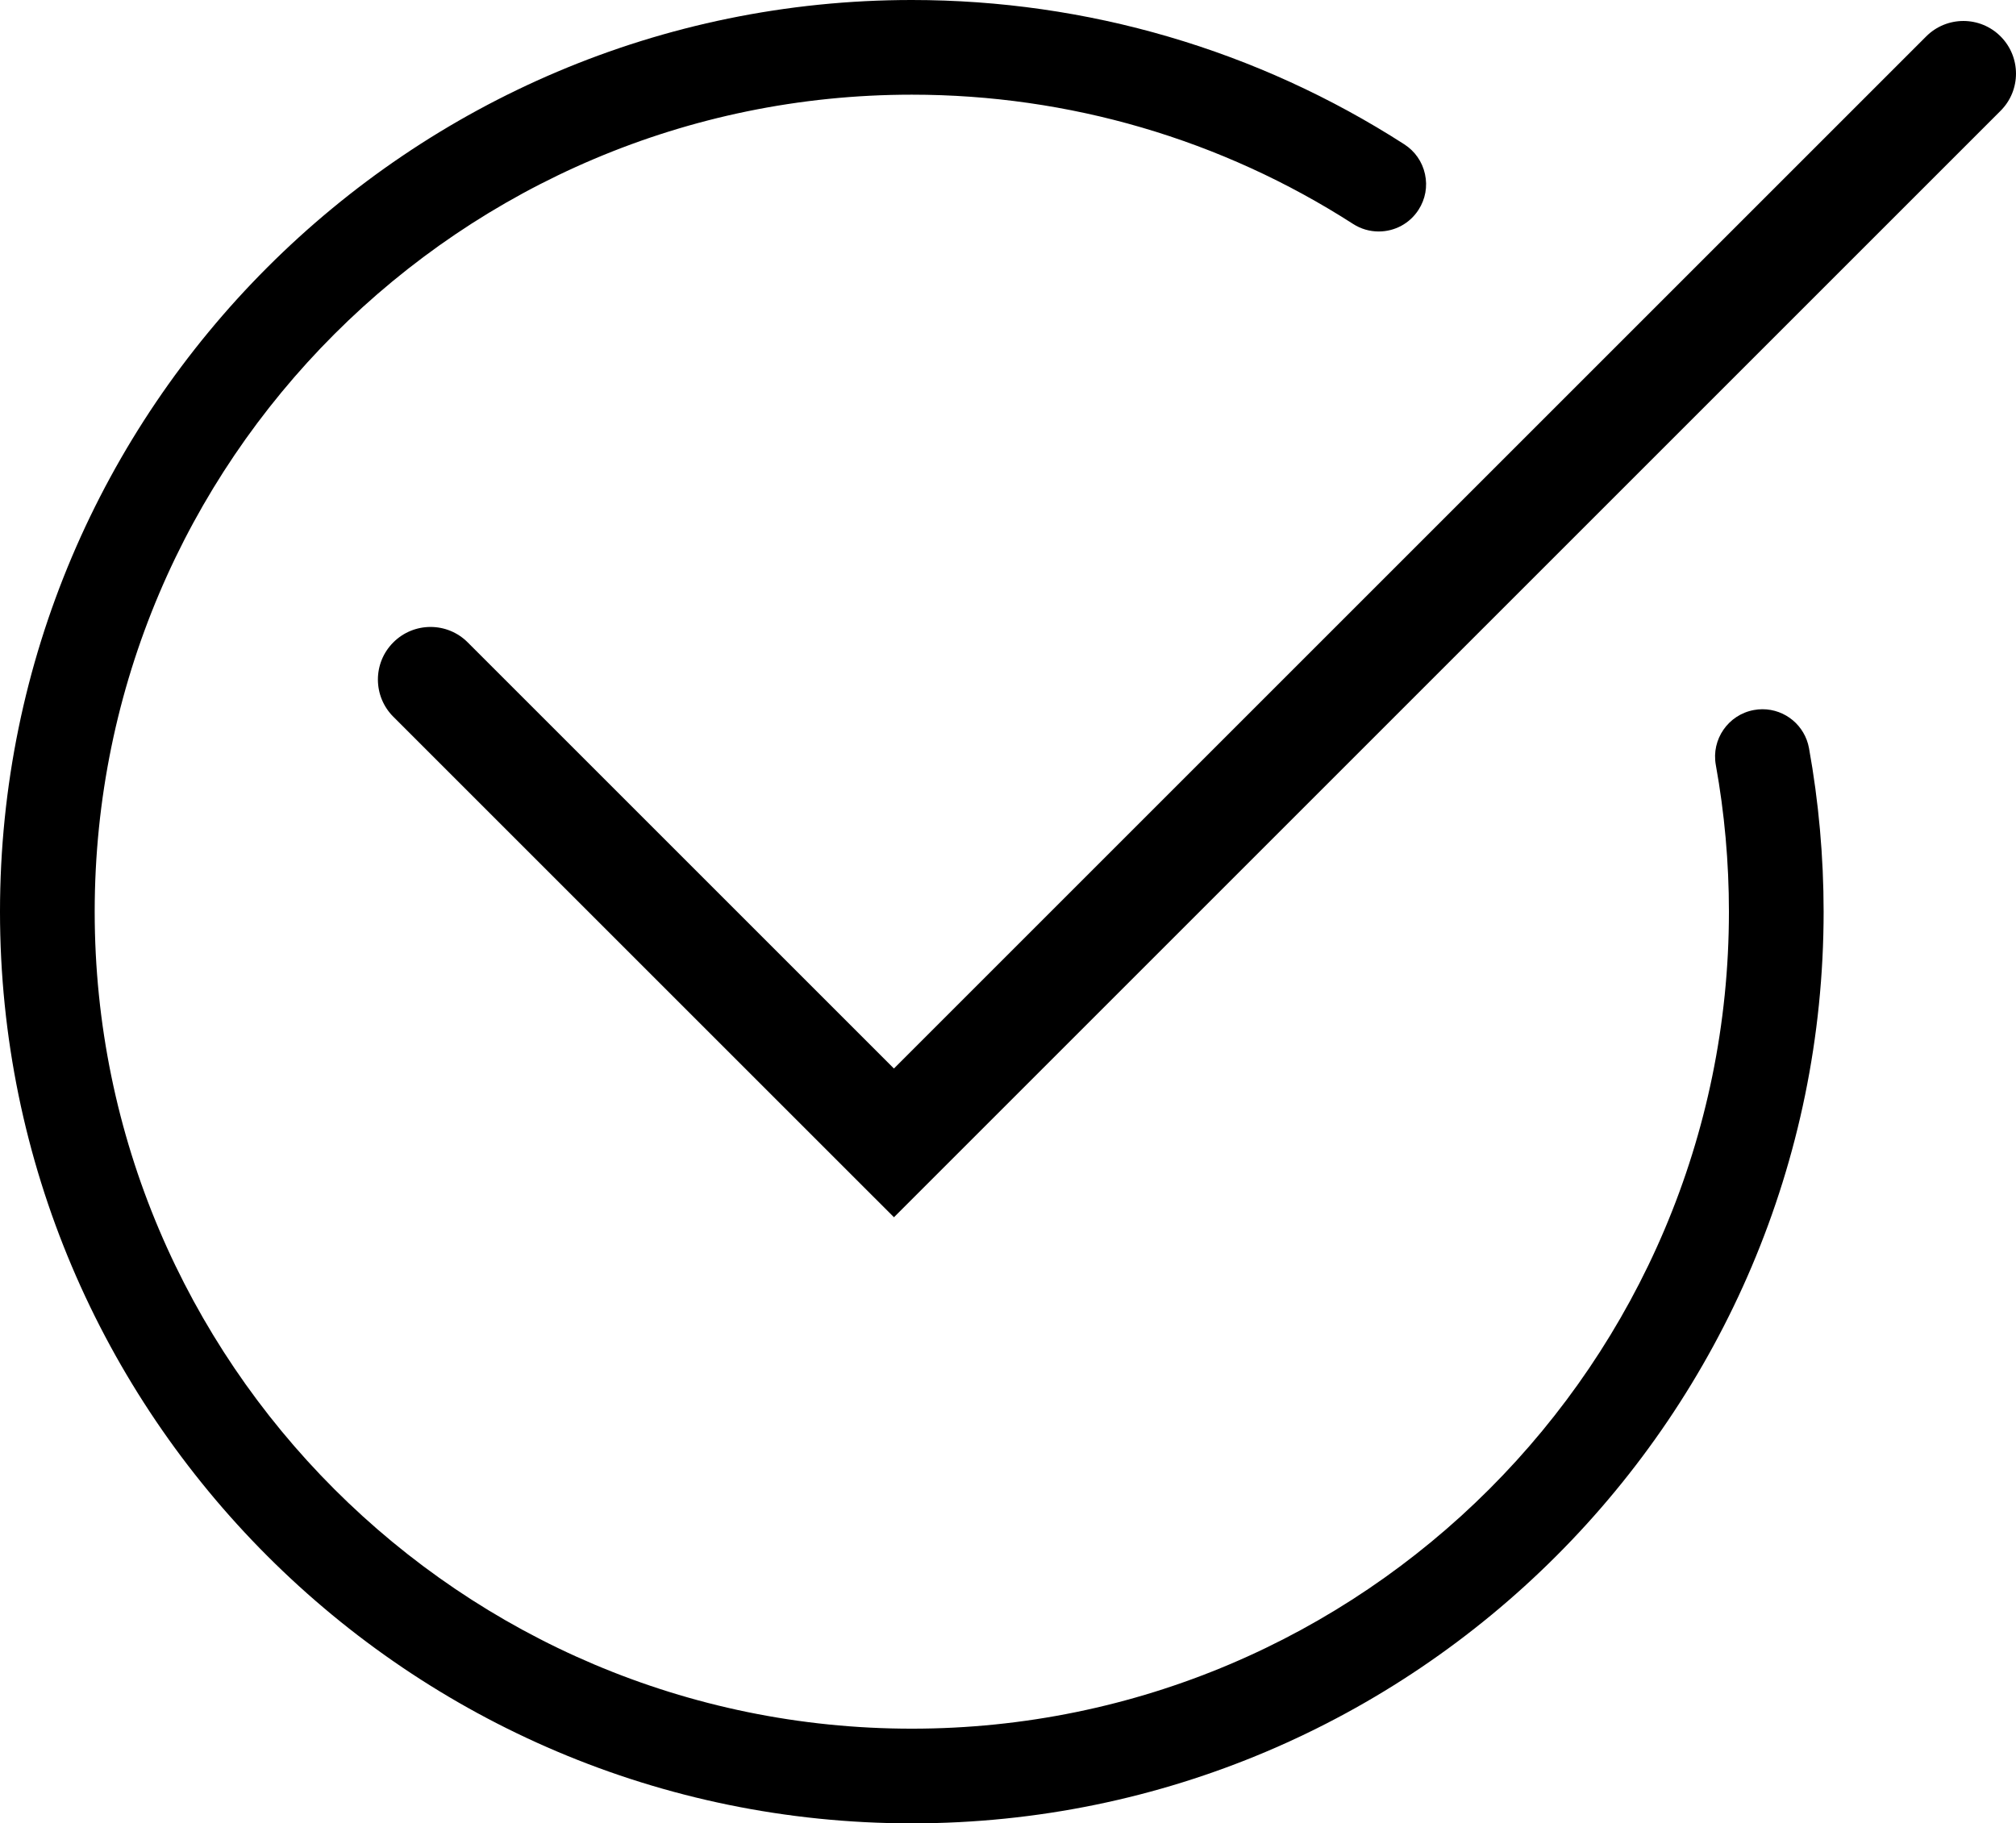 <?xml version="1.0" encoding="UTF-8"?>
<svg id="Layer_2" data-name="Layer 2" xmlns="http://www.w3.org/2000/svg" viewBox="0 0 383.23 346.66">
  <g id="Layer_1-2" data-name="Layer 1">
    <g>
      <path d="m169.94,231.43l-95.17-95.16c-3.91-3.91-3.91-10.24,0-14.14,3.91-3.91,10.24-3.91,14.14,0l81.02,81.02L366.16,6.92c3.91-3.91,10.24-3.91,14.14,0s3.91,10.24,0,14.14l-210.36,210.36Z"/>
      <path d="m343.88,142.24c-.78-4.29-4.5-7.4-8.85-7.4-.54,0-1.08.05-1.61.15-4.88.88-8.14,5.58-7.25,10.46,1.65,9.13,2.49,18.52,2.49,27.88,0,85.65-69.68,155.33-155.33,155.33S18,258.98,18,173.33,87.68,18,173.33,18c29.88,0,58.88,8.5,83.89,24.58,1.46.94,3.14,1.43,4.86,1.43,3.08,0,5.92-1.54,7.58-4.13,1.3-2.02,1.74-4.43,1.22-6.78-.51-2.35-1.91-4.36-3.93-5.66C239.04,9.49,206.66,0,173.33,0,77.76,0,0,77.76,0,173.33s77.76,173.33,173.33,173.33,173.33-77.76,173.33-173.33c0-10.44-.94-20.9-2.78-31.09Z"/>
    </g>
  </g>
</svg>